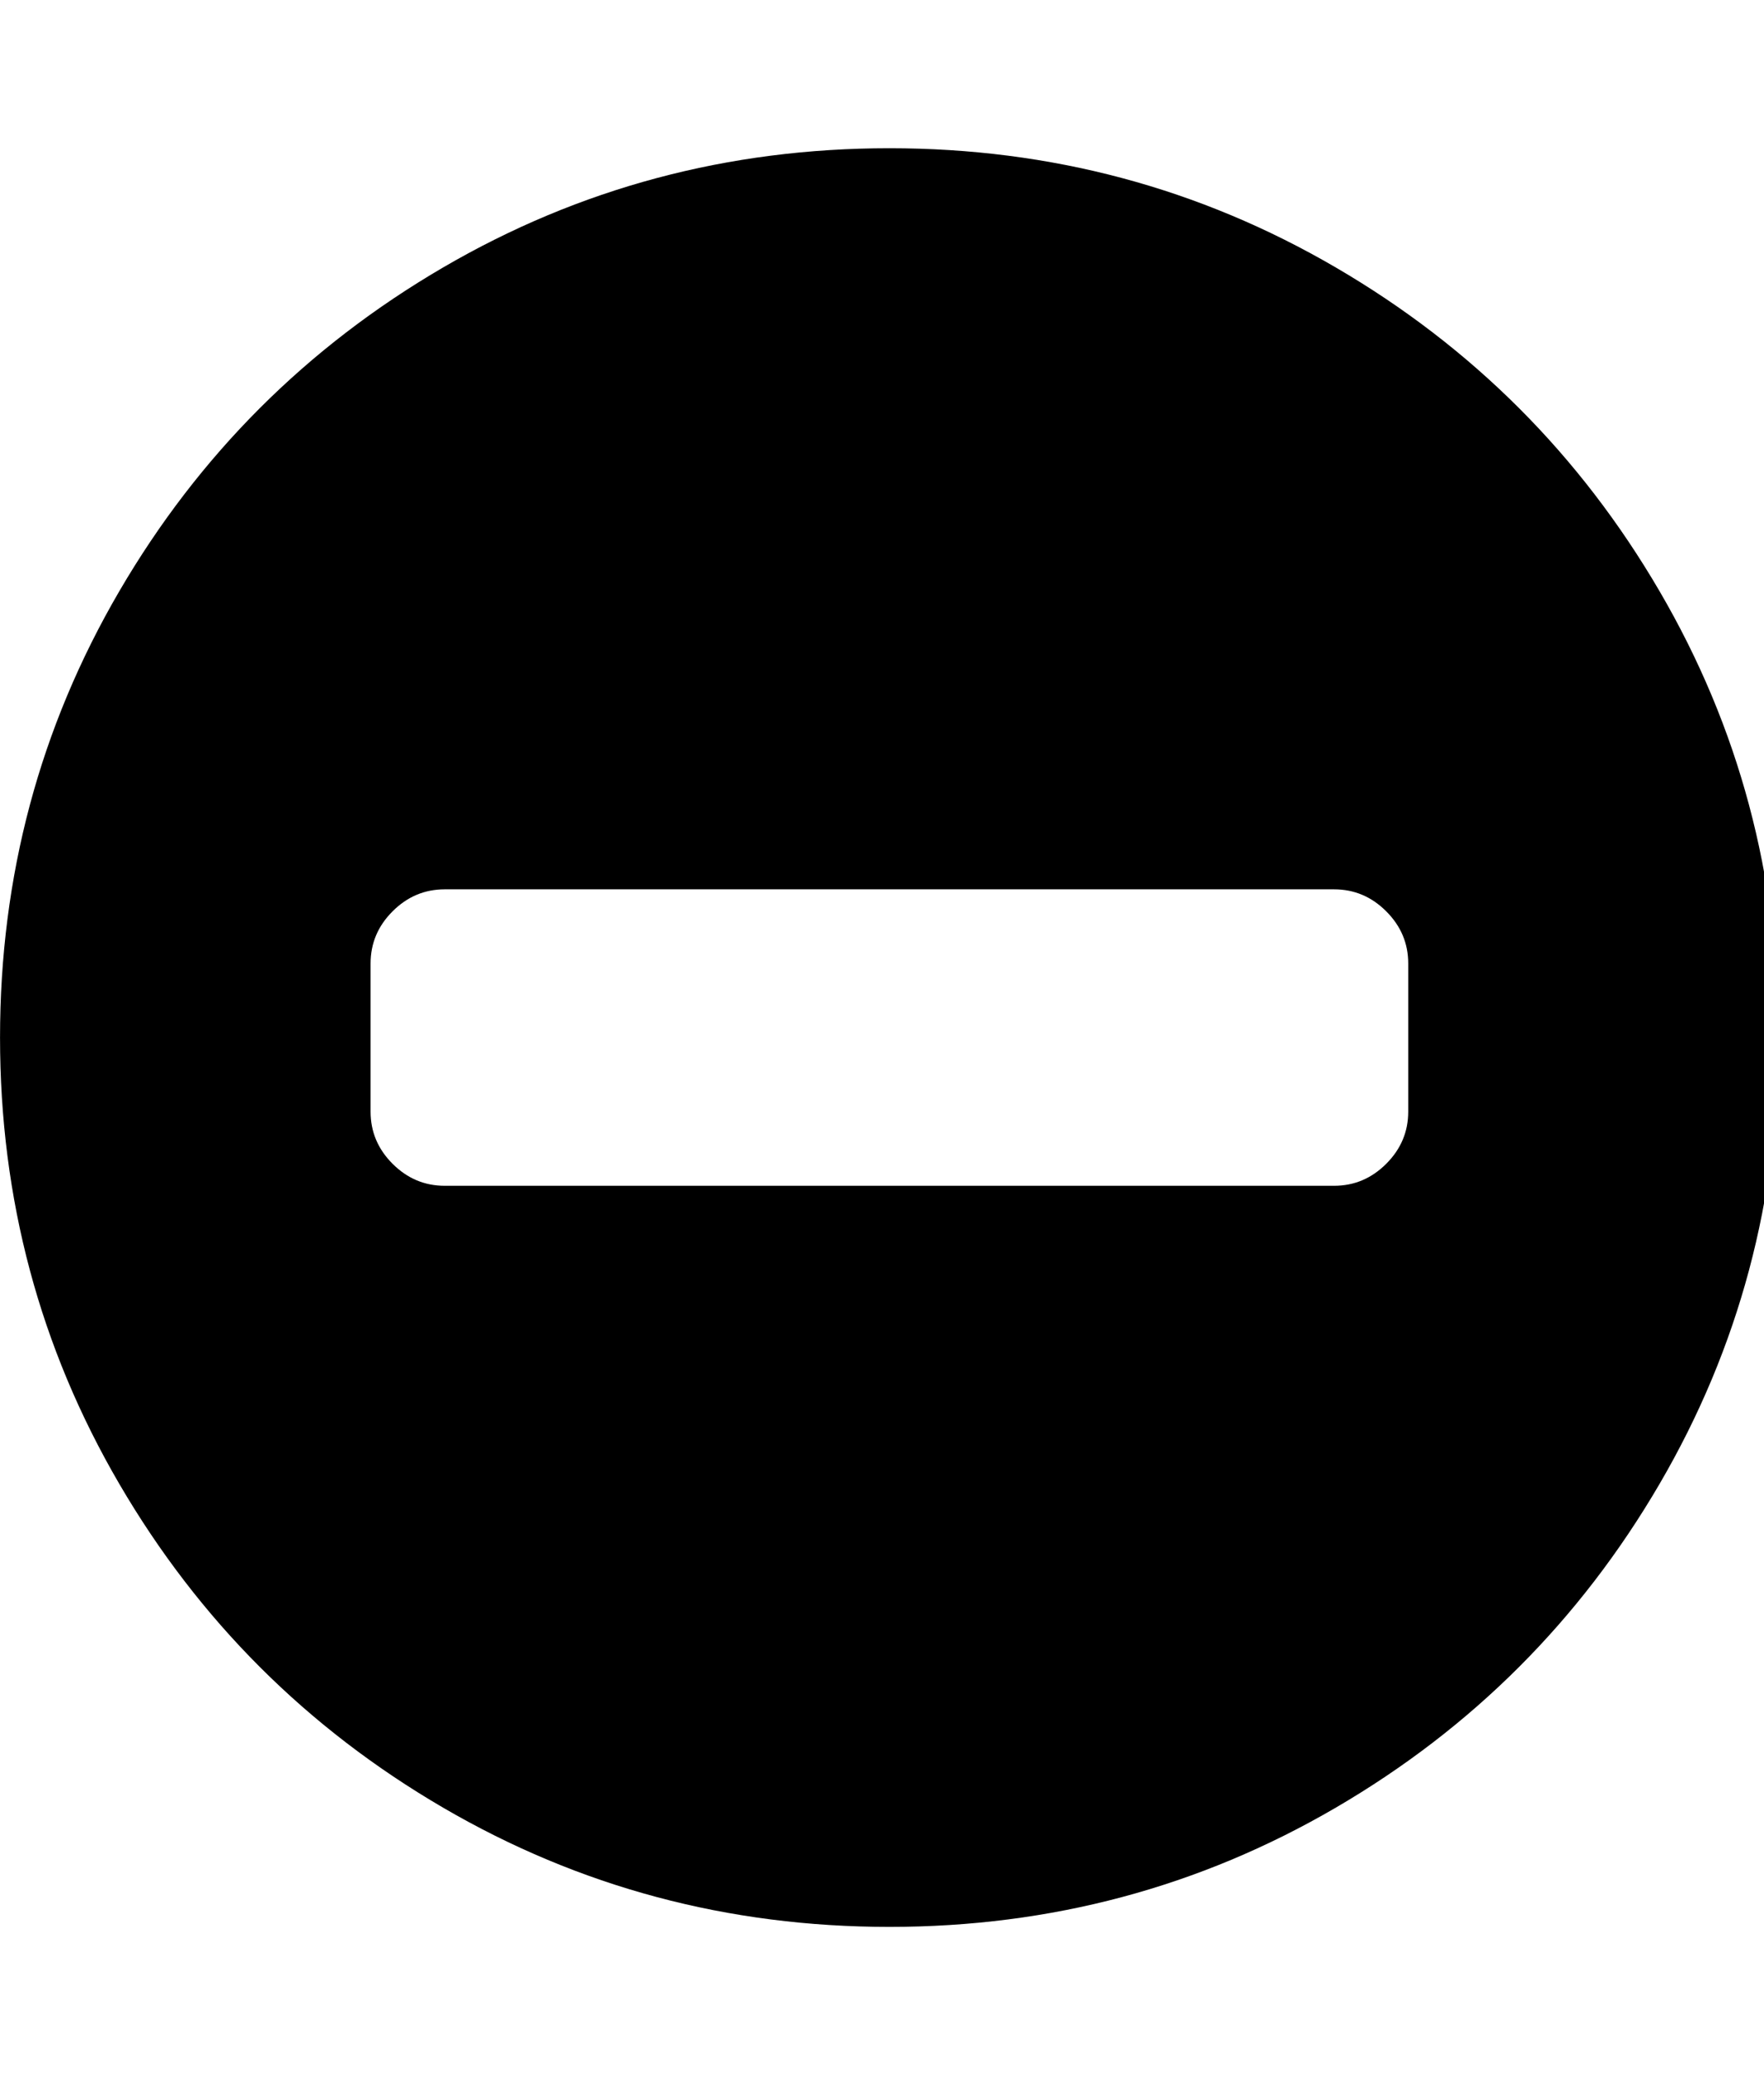 <?xml version="1.0" encoding="utf-8"?>
<!-- Generated by IcoMoon.io -->
<!DOCTYPE svg PUBLIC "-//W3C//DTD SVG 1.1//EN" "http://www.w3.org/Graphics/SVG/1.1/DTD/svg11.dtd">
<svg version="1.1" xmlns="http://www.w3.org/2000/svg" xmlns:xlink="http://www.w3.org/1999/xlink" width="51" height="60" viewBox="0 0 51 60">
	<path d="M40.714 32.143v-4.286q0-0.871-0.636-1.507t-1.507-0.636h-25.714q-0.871 0-1.507 0.636t-0.636 1.507v4.286q0 0.871 0.636 1.507t1.507 0.636h25.714q0.871 0 1.507-0.636t0.636-1.507zM51.429 30q0 6.998-3.449 12.907t-9.358 9.358-12.907 3.449-12.907-3.449-9.358-9.358-3.449-12.907 3.449-12.907 9.358-9.358 12.907-3.449 12.907 3.449 9.358 9.358 3.449 12.907z" />
</svg>
